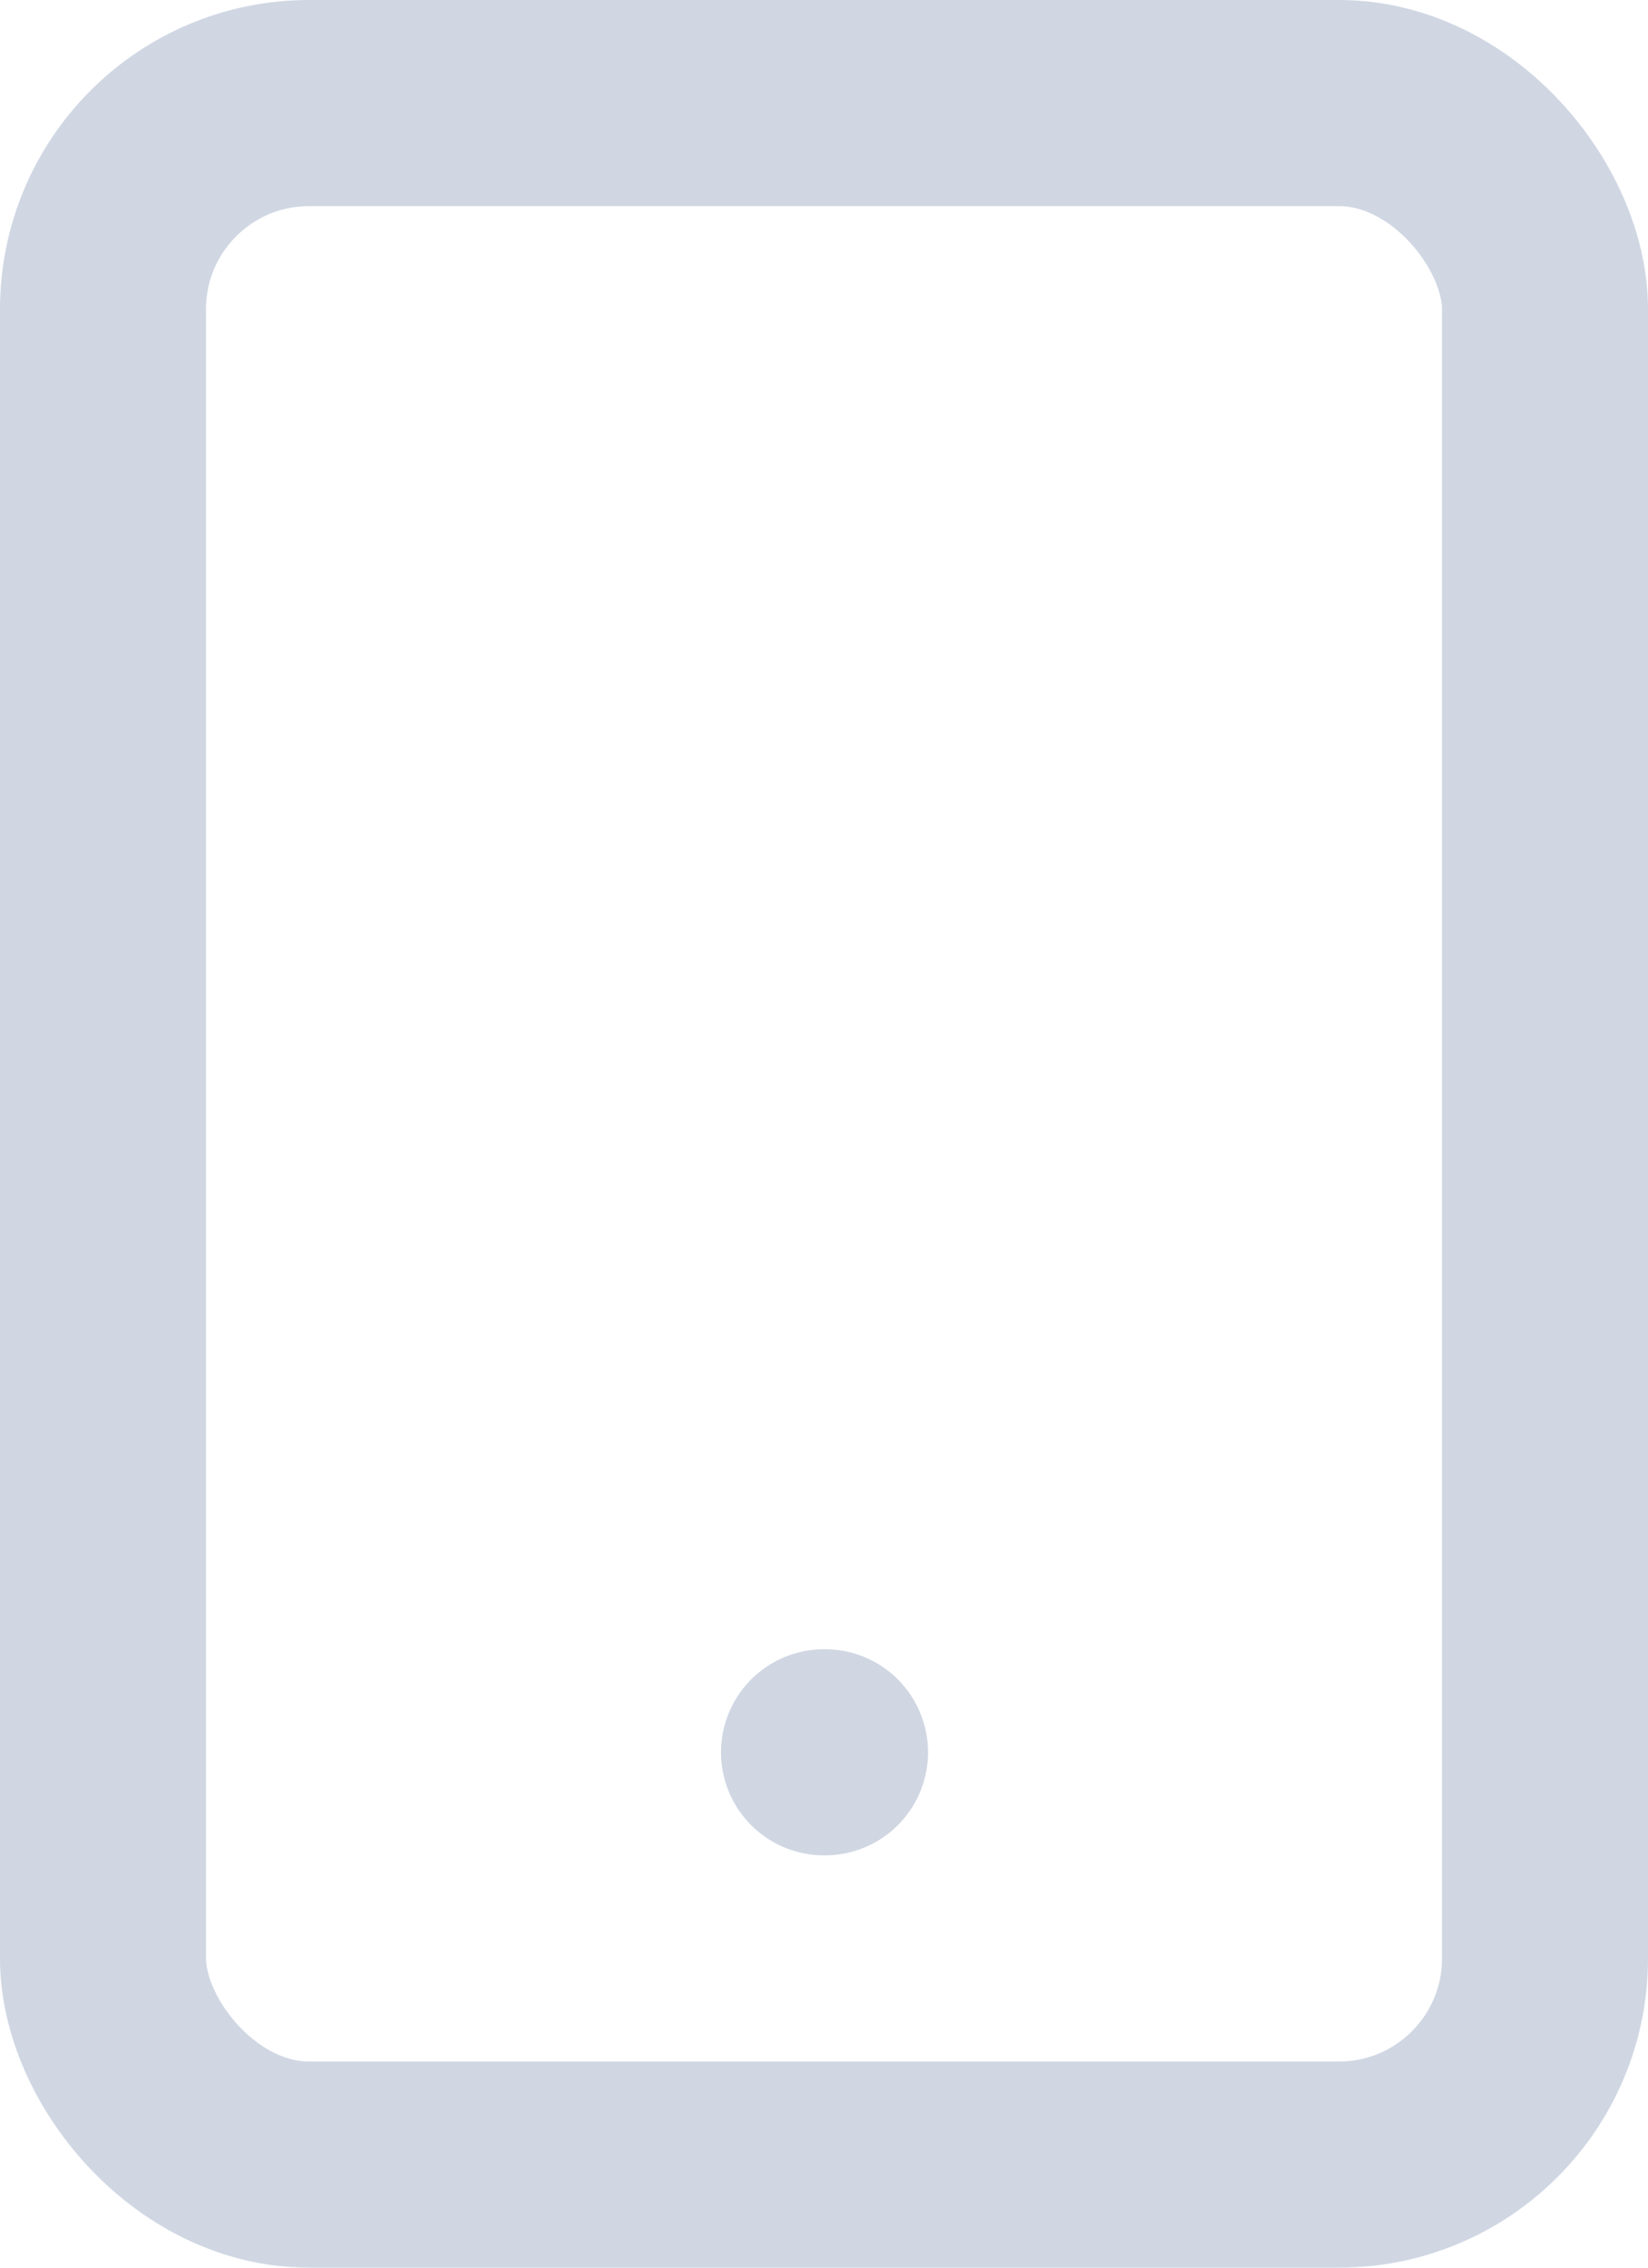 <?xml version="1.0" encoding="UTF-8"?>
<svg width="32px" height="44px" viewBox="0 0 32 44" version="1.1" xmlns="http://www.w3.org/2000/svg" xmlns:xlink="http://www.w3.org/1999/xlink">
    <!-- Generator: Sketch 53.2 (72643) - https://sketchapp.com -->
    <title>icon/sound/off copy</title>
    <desc>Created with Sketch.</desc>
    <g id="Screens" stroke="none" stroke-width="1" fill="none" fill-rule="evenodd" stroke-linecap="round" stroke-linejoin="round">
        <g id="4.1-|-settings-|-scroll-down" transform="translate(-342, -279)" stroke="#D0D7E3">
            <g id="icon/vibration/off" transform="translate(328, 271)">
                <g id="Group-7" transform="translate(16, 10)">
                    <rect id="Rectangle" stroke-width="4" x="0" y="0" width="28" height="40" rx="4"></rect>
                    <path d="M14,32 L14.02,32" id="Path" stroke-width="4"></path>
                </g>
            </g>
        </g>
    </g>
</svg>